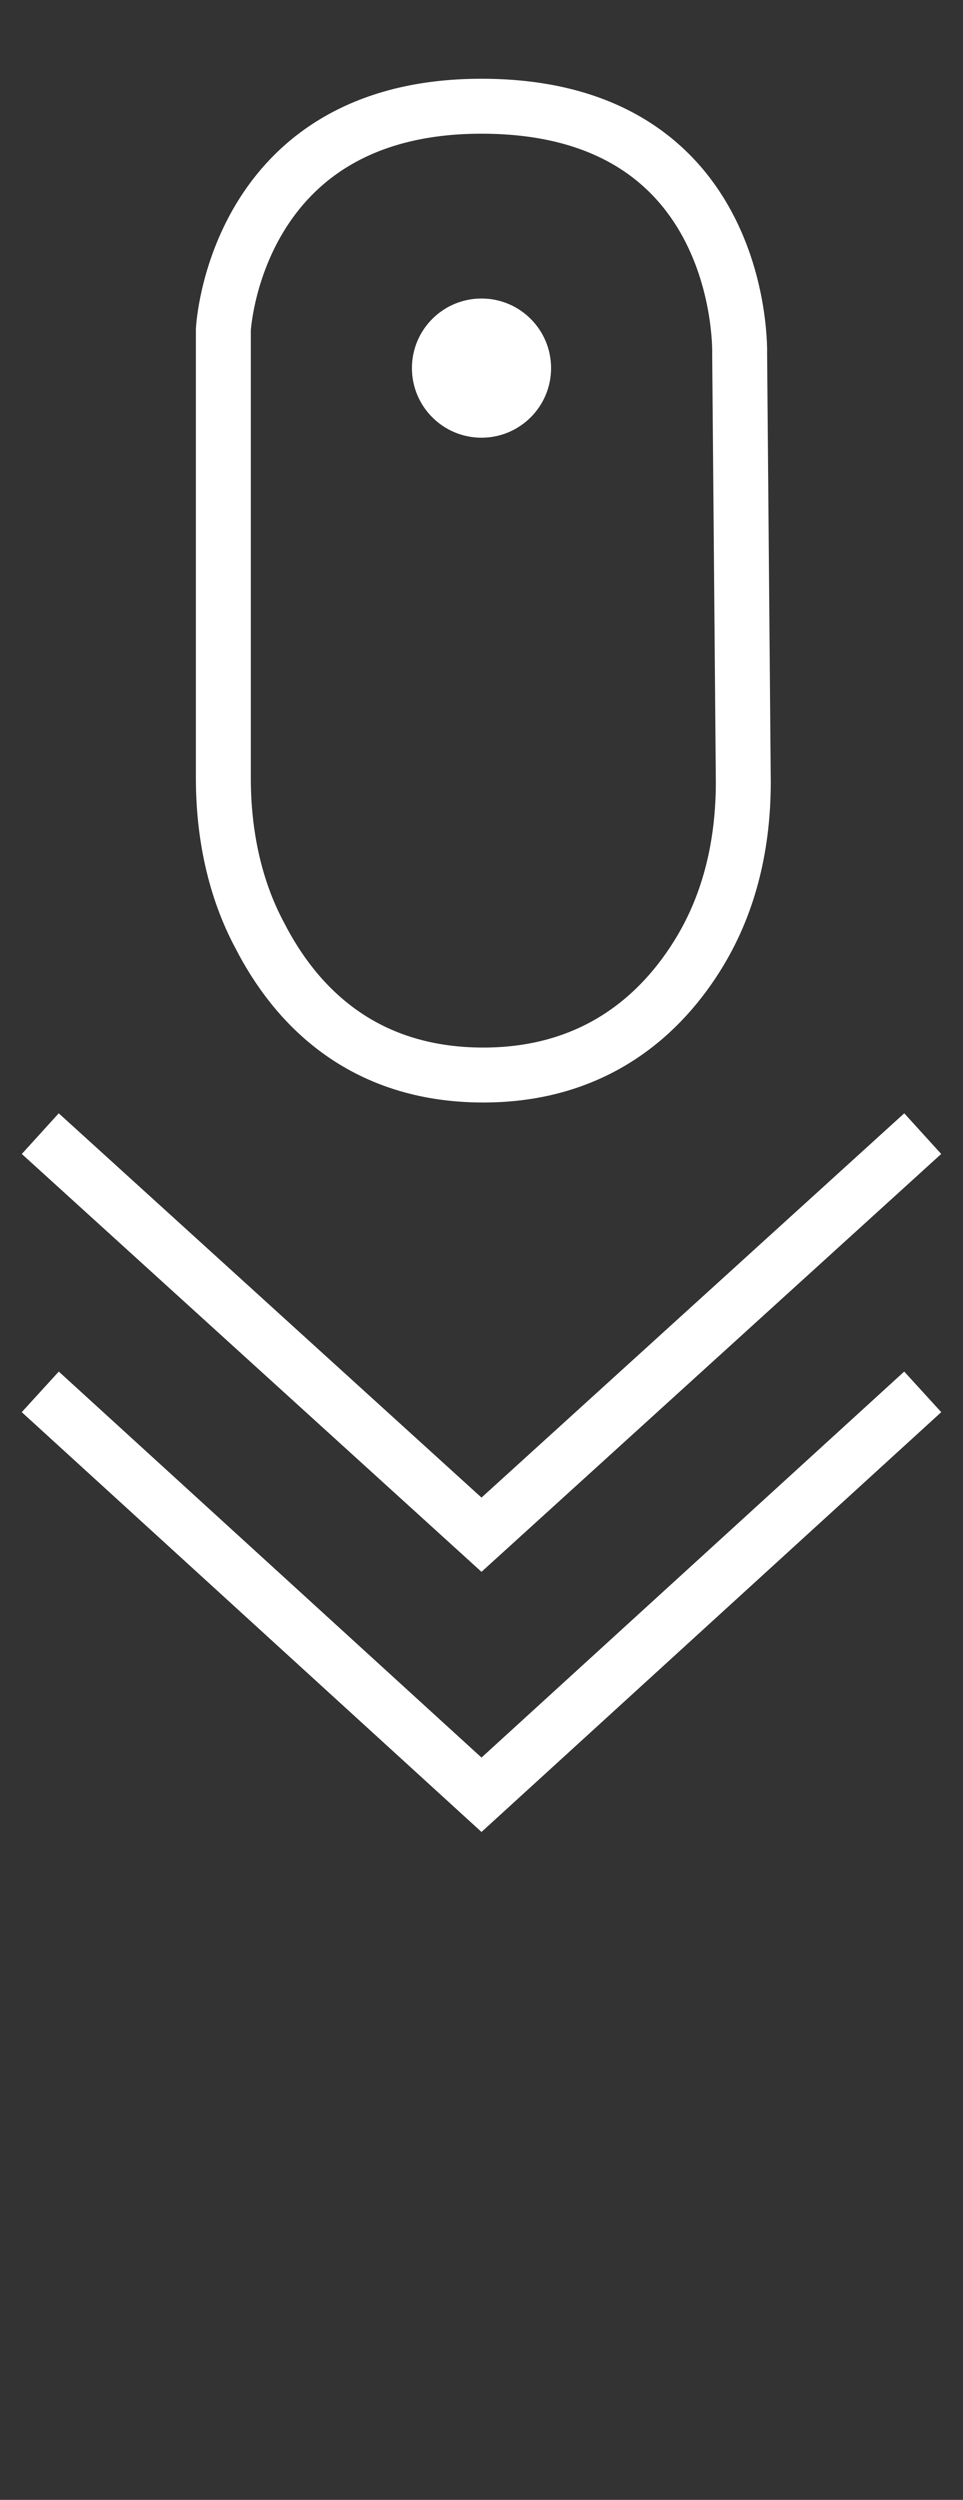 <?xml version="1.0" encoding="utf-8"?>
<!-- Generator: Adobe Illustrator 19.2.1, SVG Export Plug-In . SVG Version: 6.00 Build 0)  -->
<svg version="1.1" id="Calque_1" xmlns="http://www.w3.org/2000/svg" xmlns:xlink="http://www.w3.org/1999/xlink" x="0px" y="0px"
	 viewBox="0 0 52.6 136.5" style="enable-background:new 0 0 52.6 136.5;" xml:space="preserve">
<rect x="0" y="0" width="52.6" height="136.5" fill="#333333" stroke="none"/>
<style type="text/css">
	.st0{display:none;}
	.st1{display:inline;fill:#9E9E9E;}
	.st2{display:inline;}
	.st3{fill:#666666;}
	.st4{fill:#FFFFFF;}
	.st5{fill:none;stroke:#FFFFFF;stroke-width:3;stroke-miterlimit:10;}
</style>
<g id="Calque_2" class="st0">
	<rect x="-9.9" y="4.1" class="st1" width="78.7" height="132.3"/>
</g>
<g id="Calque_1_2_">
	<g id="arrows_1_" class="st0">
		<g id="Calque_3" class="st2">
			<rect x="-18.7" y="4.1" class="st3" width="92.3" height="112.5"/>
		</g>
		<g id="Calque_1_1_" class="st2">
			<circle cx="26.3" cy="17.1" r="3"/>
			<path d="M26.3,4.6c-8.3,0-15,6.7-15,15v25c0,8.3,6.7,15,15,15s15-6.7,15-15v-25C41.3,11.3,34.6,4.6,26.3,4.6z M39.3,44.6
				c0,7.2-5.8,13-13,13s-13-5.8-13-13v-25c0-7.2,5.8-13,13-13s13,5.8,13,13V44.6z"/>
		</g>
		<g id="arrows" class="st2">
			<g transform="translate(0,-952.362)">
				<path class="st4" d="M50.5,1014.6c0-0.4-0.3-0.6-0.6-0.6c-0.1,0-0.3,0.1-0.4,0.2l-23.2,21.3l-23.2-21.4c-0.3-0.3-1.1,0.8-0.8,1
					l0,0l23.6,21.7c0.3,0.2,0.6,0.2,0.8,0l23.6-21.7C50.5,1015,50.6,1014.8,50.5,1014.6z M50.5,1027.4c0-0.4-0.3-0.6-0.6-0.6
					c-0.1,0-0.3,0.1-0.4,0.2l-23.2,21.3l-23.2-21.4c-0.3-0.3-0.7-0.2-0.9,0.1c-0.2,0.3-0.2,0.7,0.1,0.9l0,0l23.6,21.7
					c0.3,0.2,0.6,0.2,0.8,0l23.6-21.7C50.5,1027.7,50.6,1027.6,50.5,1027.4z"/>
			</g>
		</g>
	</g>
	<g id="mouse_1_">
		<path class="st5" d="M26.3,5.8c14.5,0,14.1,13.5,14.1,13.5l0.2,23.4c0,3.3-0.7,6.5-2.4,9.3c-2,3.3-5.6,6.7-11.8,6.7
			c-6.7,0-10.3-3.9-12.2-7.6c-1.4-2.6-2-5.6-2-8.6V18C12.2,18,12.8,5.8,26.3,5.8z"/>
		<circle class="st4" cx="26.3" cy="20.1" r="3.8"/>
	</g>
	<polyline class="st5" points="2.2,61.9 26.3,83.8 50.4,61.9 	"/>
	<polyline class="st5" points="2.2,76 26.3,98 50.4,76 	"/>
</g>
</svg>
